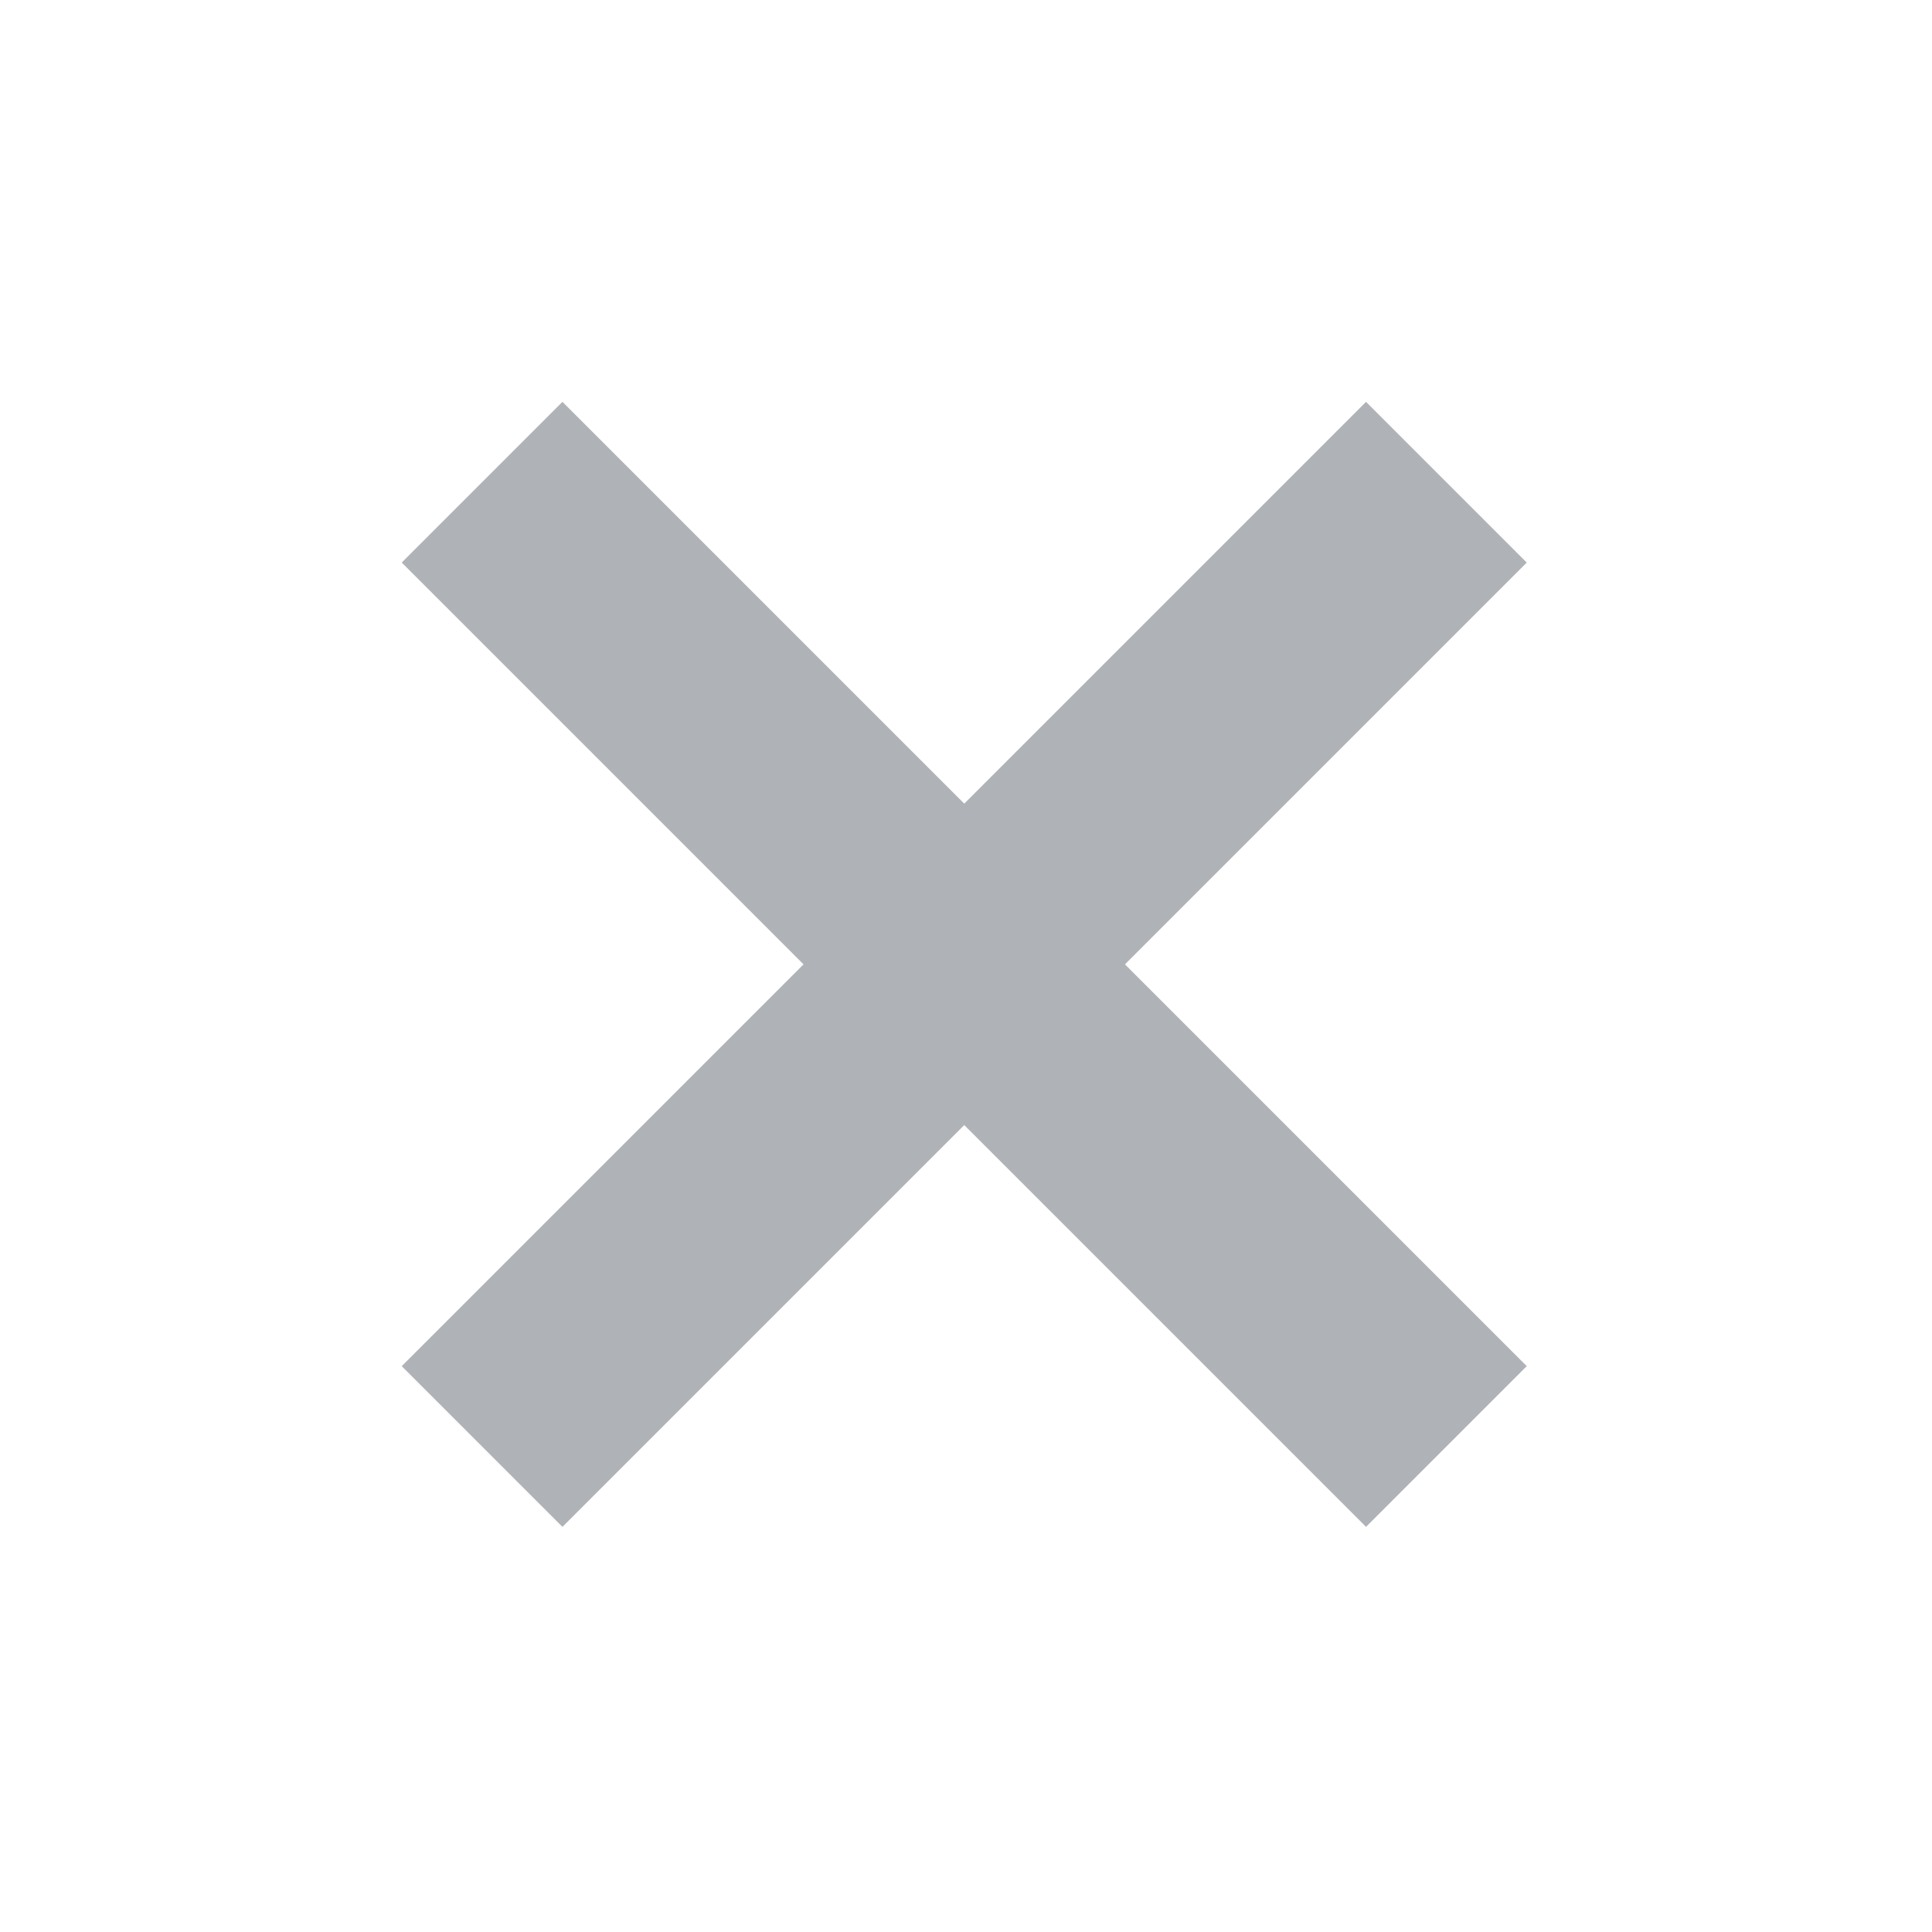 <svg width="17" height="17" viewBox="0 0 17 17" fill="none" xmlns="http://www.w3.org/2000/svg">
<path d="M12.727 4.243L4.242 12.728" stroke="#AFB2B7" stroke-width="2"/>
<path d="M12.727 12.728L4.242 4.243" stroke="#AFB2B7" stroke-width="2"/>
</svg>
